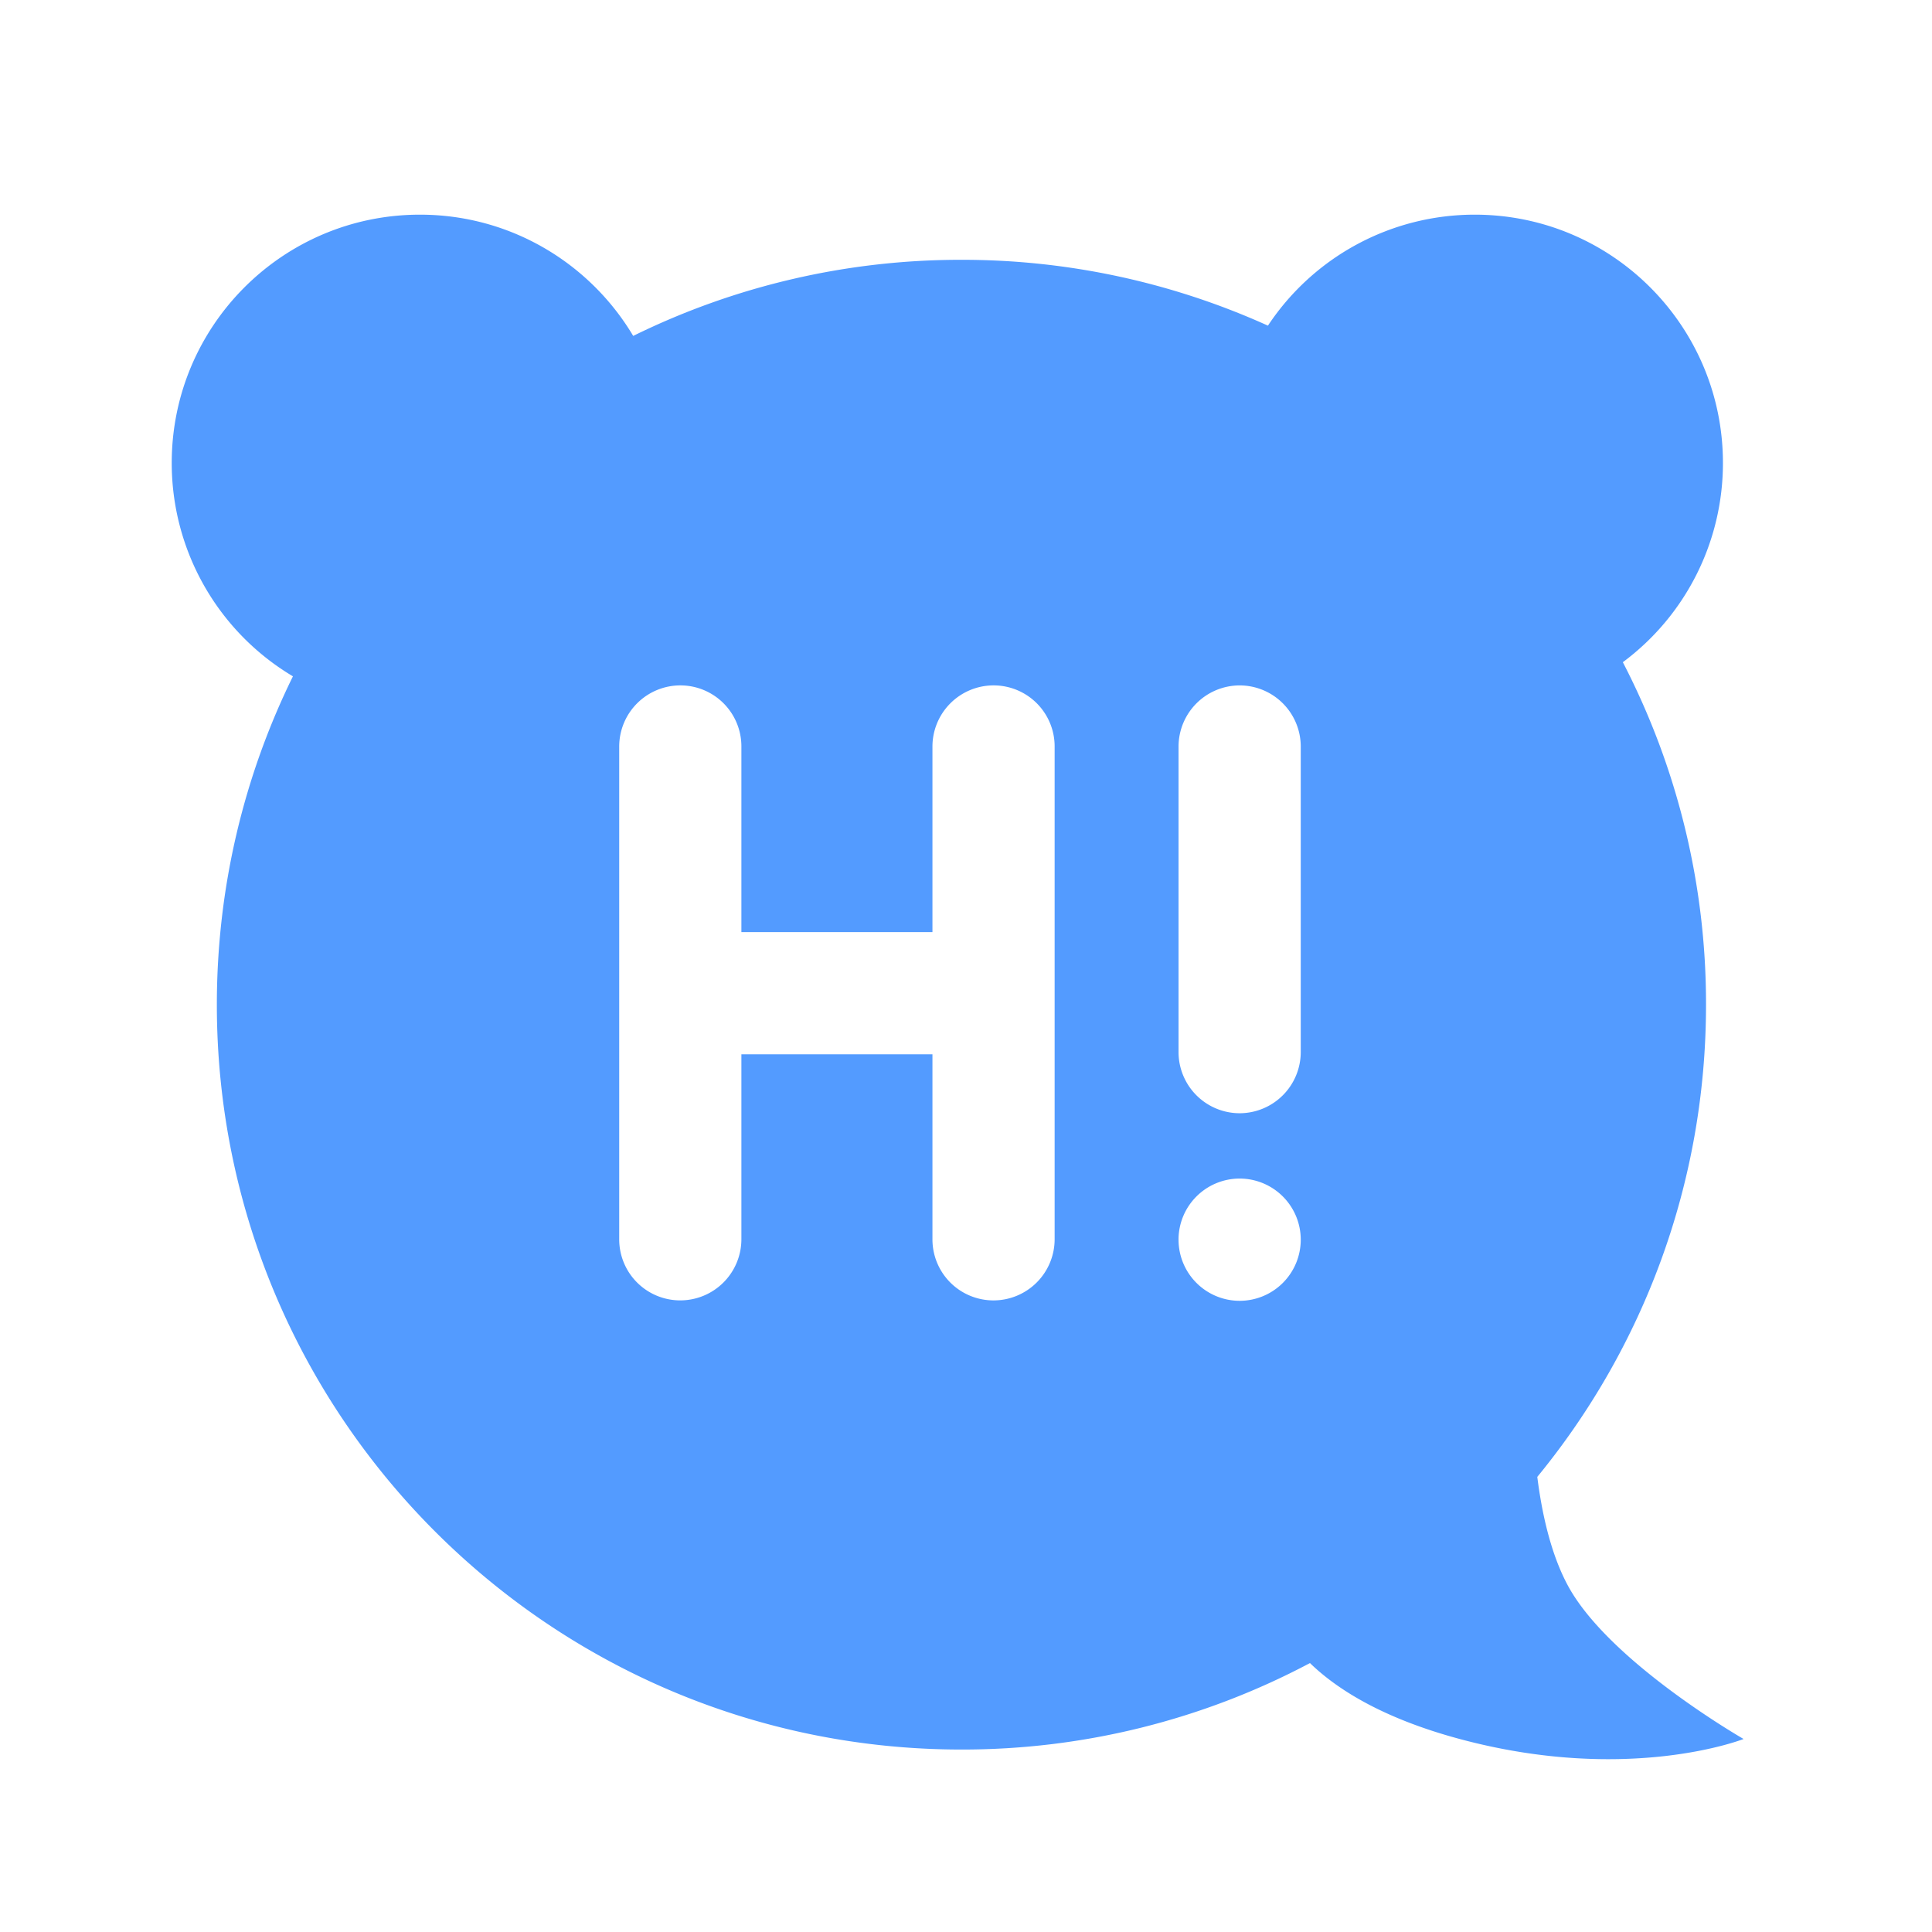 <svg width="90" height="90" xmlns="http://www.w3.org/2000/svg"><path d="M34.537 49.113h8.9v8.614a2.843 2.843 0 002.846 2.851 2.851 2.851 0 002.846-2.851V34.78a2.843 2.843 0 00-2.846-2.852 2.851 2.851 0 00-2.846 2.852v8.64h-8.9v-8.64a2.843 2.843 0 00-2.846-2.852 2.851 2.851 0 00-2.846 2.852v22.946a2.843 2.843 0 002.846 2.851 2.851 2.851 0 002.846-2.851v-8.614zM71.613 68.8c.213 1.693.625 3.569 1.414 5.042 1.907 3.562 8.196 7.167 8.196 7.167s-5.35 2.117-13.221.001c-3.634-.977-5.752-2.346-6.979-3.538A34.524 34.524 0 0144.788 81.5c-19.157 0-34.686-15.535-34.686-34.698 0-5.49 1.275-10.682 3.544-15.296A11.561 11.561 0 018 21.566C8 15.178 13.176 10 19.562 10c4.223 0 7.918 2.265 9.935 5.648a34.534 34.534 0 0115.29-3.545 34.55 34.55 0 0114.278 3.067A11.55 11.55 0 0168.7 10c6.385 0 11.561 5.178 11.561 11.566a11.55 11.55 0 01-4.663 9.282 34.559 34.559 0 013.875 15.953c0 8.35-2.948 16.01-7.86 21.998zM54.901 34.785v14.219a2.85 2.85 0 002.847 2.855 2.853 2.853 0 002.846-2.855v-14.22a2.85 2.85 0 00-2.846-2.855 2.853 2.853 0 00-2.847 2.856zm0 22.965a2.849 2.849 0 002.847 2.847 2.849 2.849 0 002.846-2.847 2.849 2.849 0 00-2.846-2.848A2.849 2.849 0 0054.9 57.75z" fill="#539BFF"/></svg>